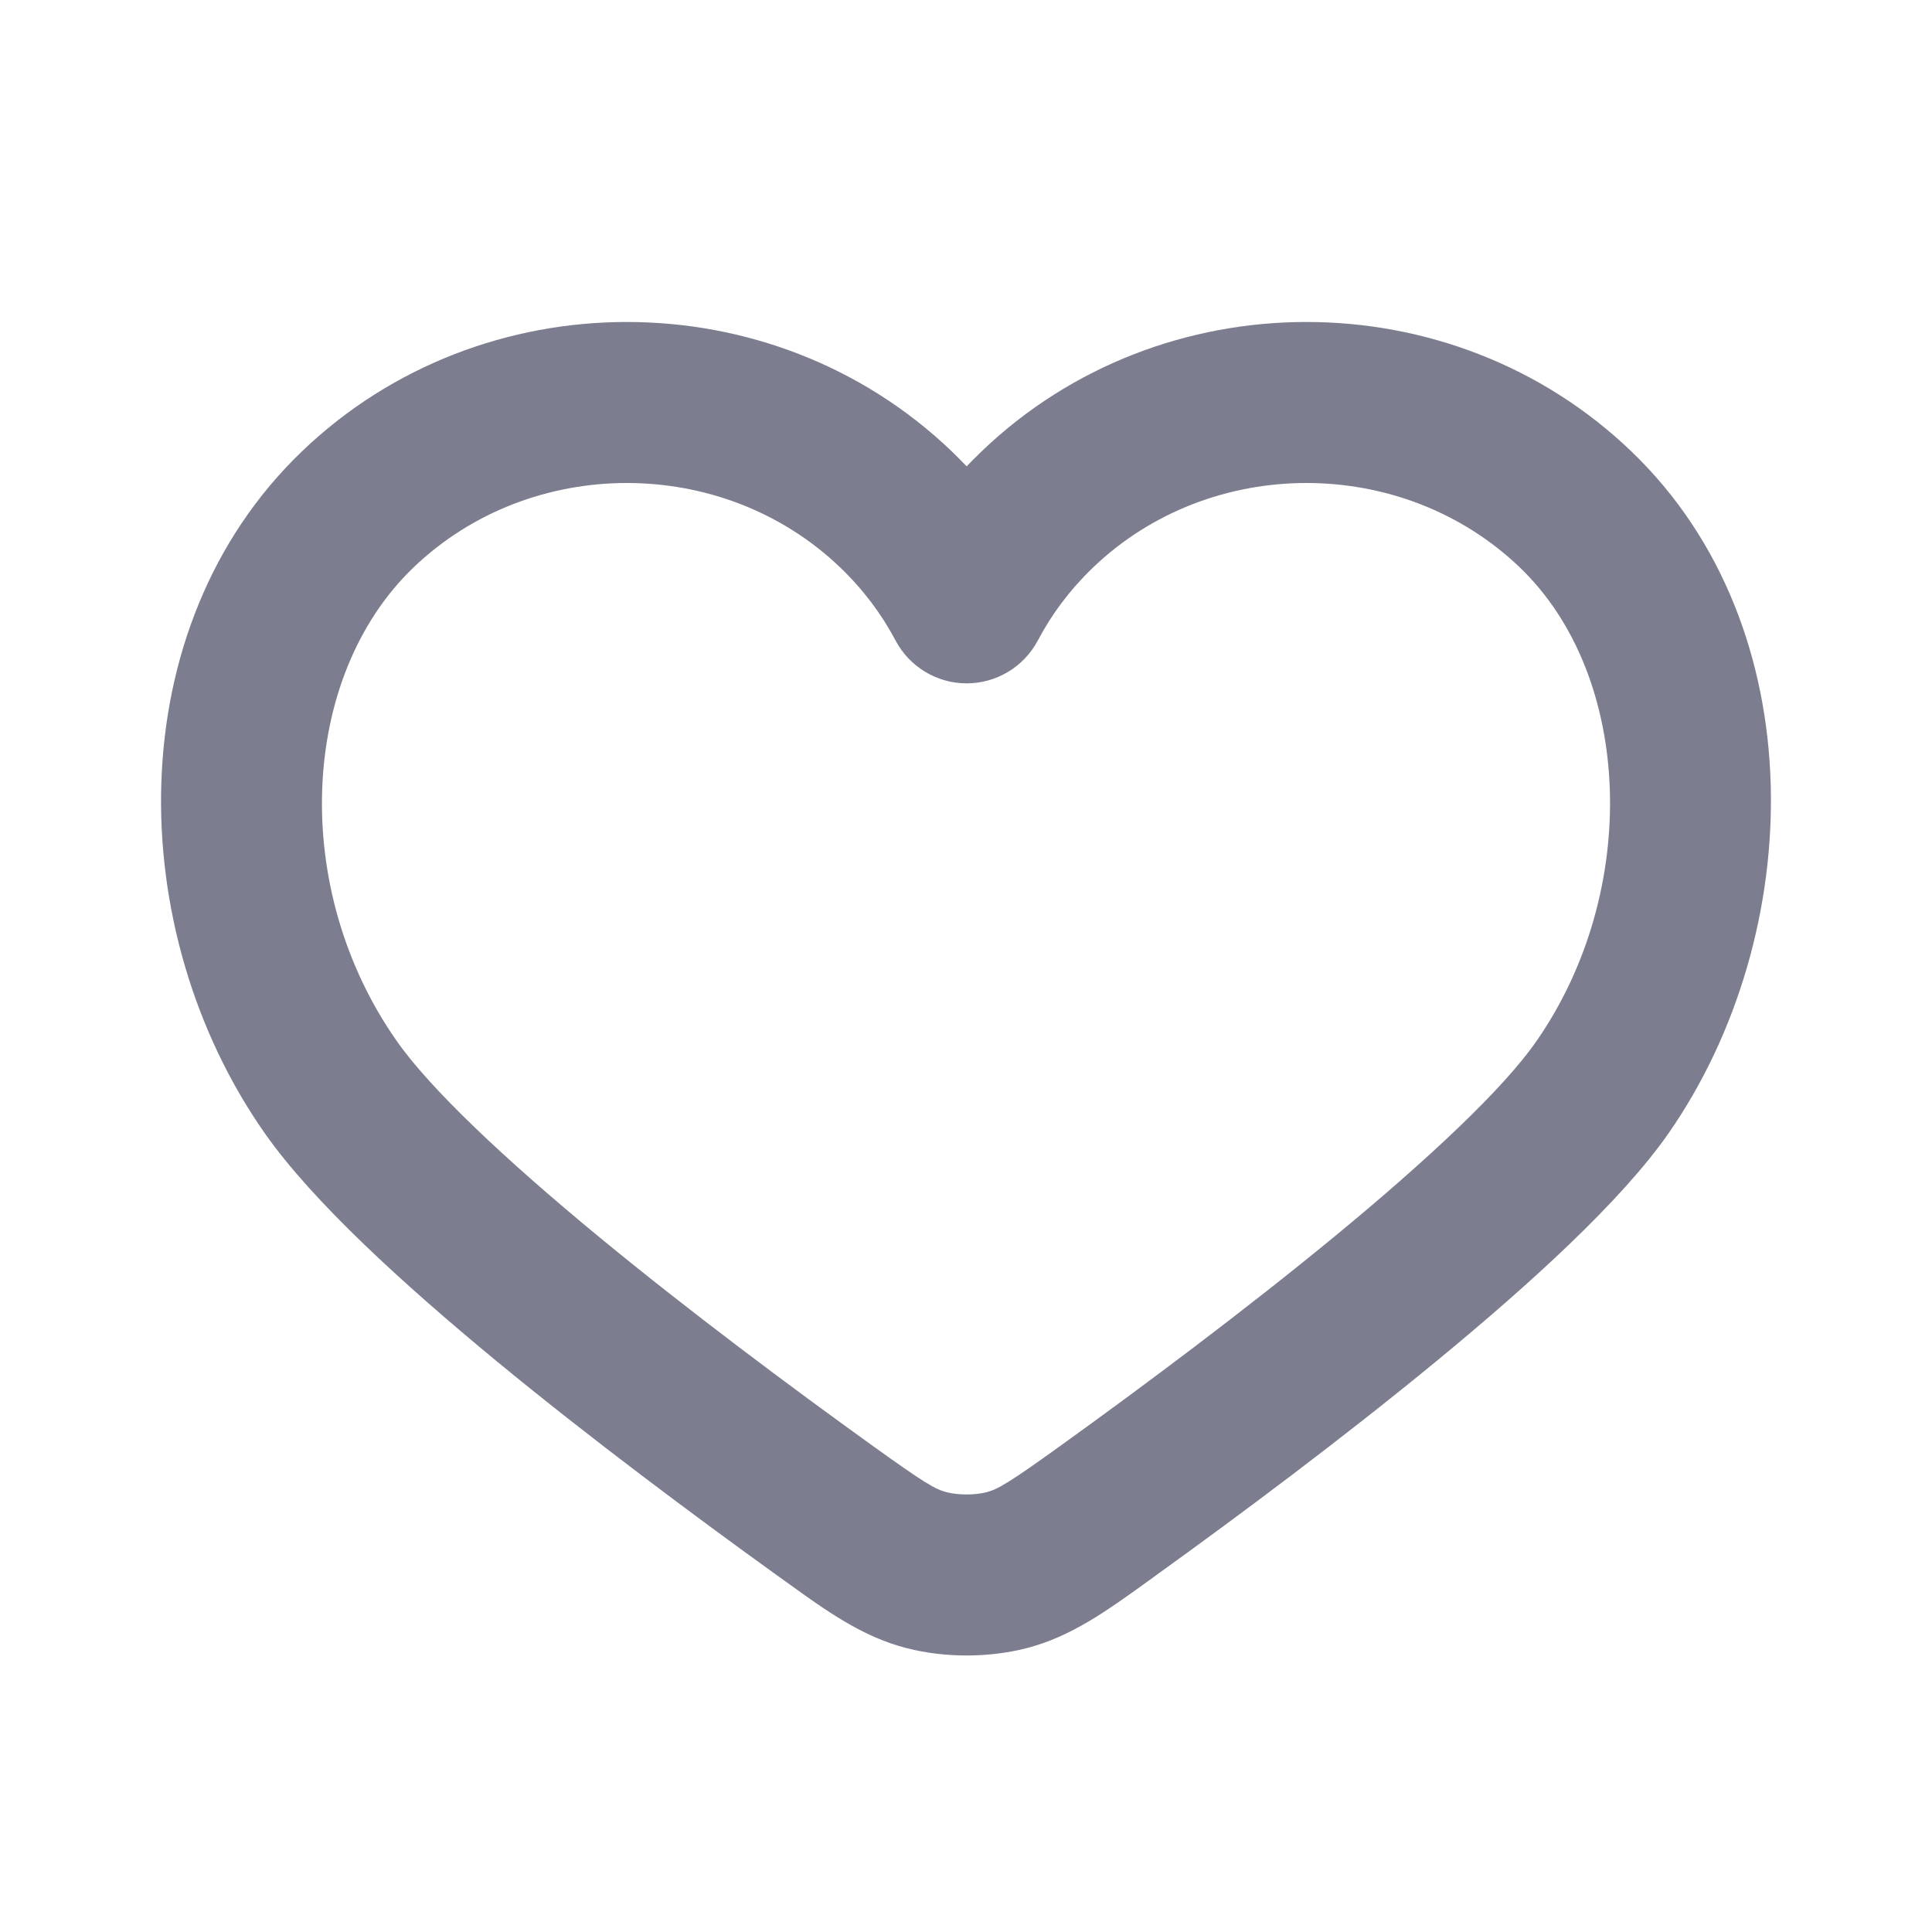 <svg width="24" height="24" viewBox="0 0 24 24" fill="none" xmlns="http://www.w3.org/2000/svg">
<path fill-rule="evenodd" clip-rule="evenodd" d="M10.438 7.05C8.979 5.65 6.595 5.65 5.136 7.05C3.72 8.408 3.6 11.038 4.928 12.931C5.35 13.534 6.283 14.41 7.441 15.365C8.572 16.297 9.83 17.233 10.822 17.947C11.486 18.425 11.618 18.501 11.76 18.537C11.907 18.574 12.108 18.574 12.254 18.537C12.396 18.5 12.529 18.424 13.193 17.946C14.19 17.228 15.454 16.286 16.587 15.353C17.751 14.394 18.678 13.522 19.086 12.934C20.381 11.072 20.29 8.402 18.881 7.05C17.421 5.65 15.038 5.65 13.578 7.05C13.291 7.326 13.063 7.632 12.893 7.955C12.72 8.283 12.379 8.489 12.008 8.489C11.637 8.489 11.297 8.283 11.124 7.955C10.953 7.632 10.726 7.326 10.438 7.05ZM3.751 5.607C5.985 3.464 9.589 3.464 11.823 5.607C11.886 5.668 11.948 5.73 12.008 5.793C12.068 5.73 12.13 5.668 12.194 5.607C14.427 3.464 18.032 3.464 20.265 5.607C22.549 7.798 22.443 11.609 20.729 14.076C20.143 14.918 19.01 15.948 17.859 16.896C16.678 17.869 15.375 18.839 14.362 19.568C14.329 19.593 14.295 19.617 14.262 19.641C13.756 20.006 13.305 20.333 12.749 20.475C12.278 20.595 11.738 20.595 11.267 20.475C10.711 20.334 10.26 20.008 9.754 19.642C9.721 19.618 9.687 19.594 9.653 19.57C8.645 18.844 7.348 17.88 6.169 16.909C5.019 15.96 3.887 14.93 3.29 14.079C1.525 11.562 1.473 7.792 3.751 5.607Z" fill="#7C7E8F"/>
</svg>
